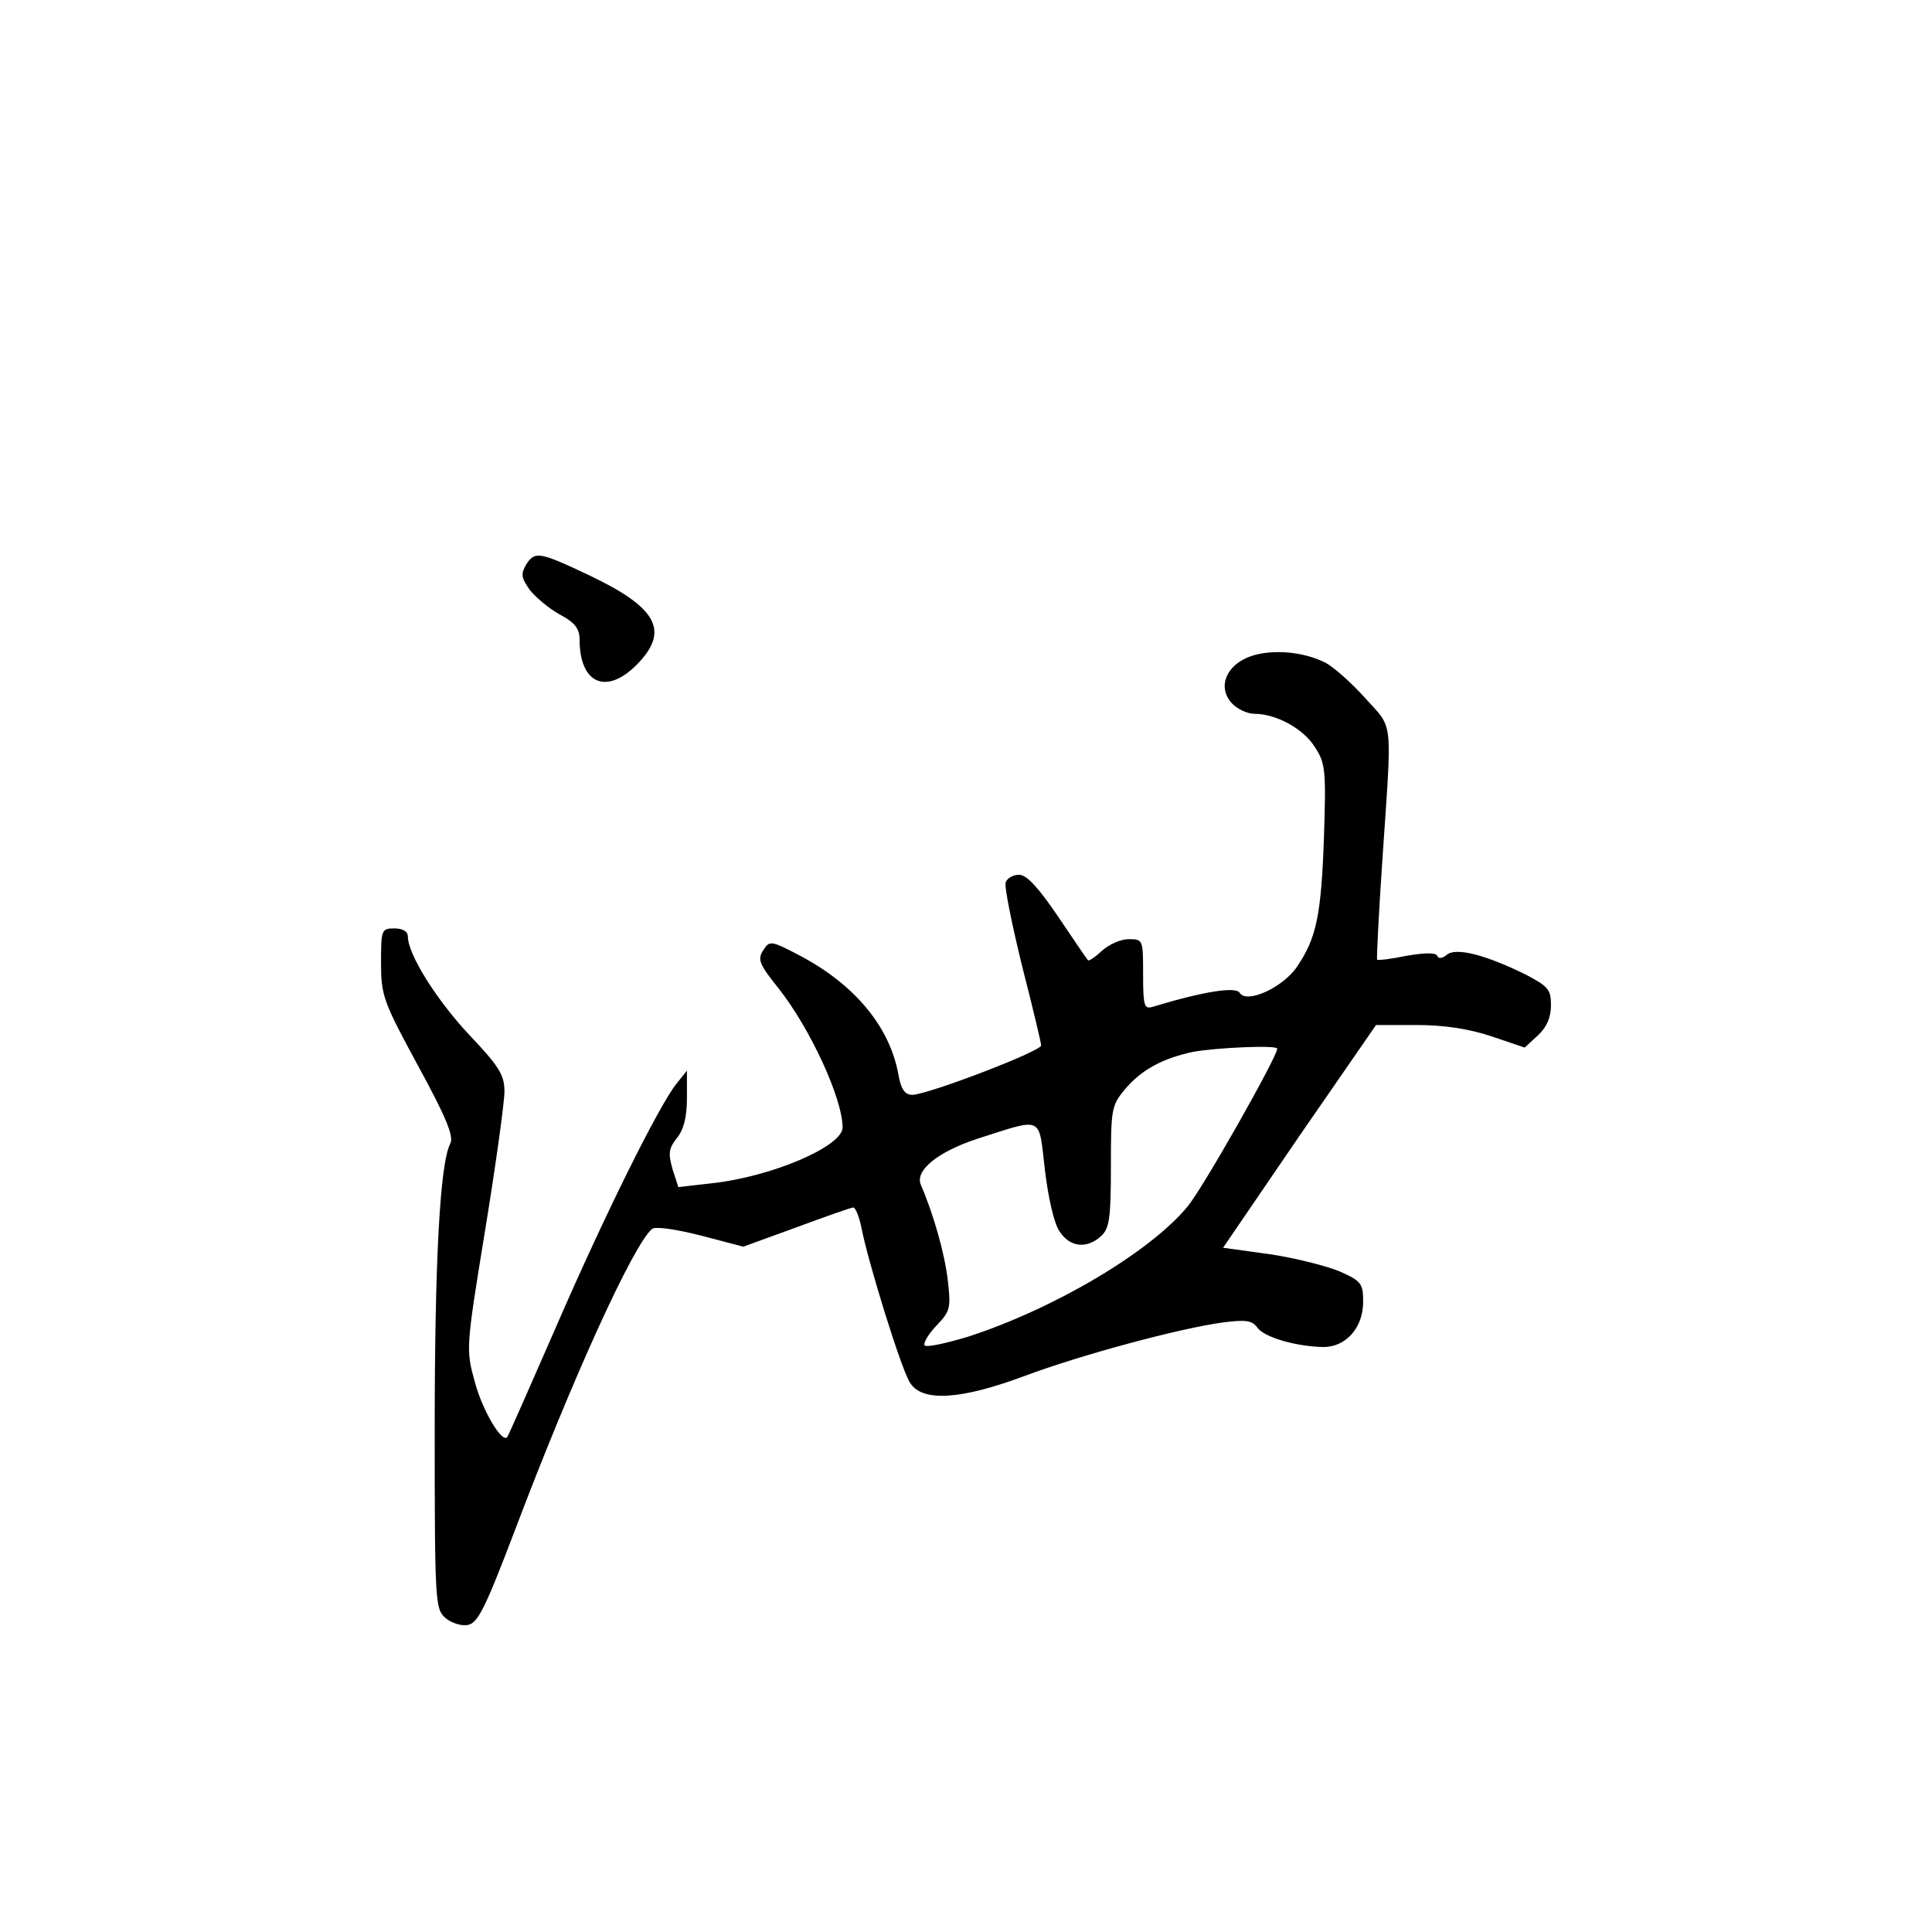 <?xml version="1.0" standalone="no"?>
<!DOCTYPE svg PUBLIC "-//W3C//DTD SVG 20010904//EN"
 "http://www.w3.org/TR/2001/REC-SVG-20010904/DTD/svg10.dtd">
<svg version="1.0" xmlns="http://www.w3.org/2000/svg"
 width="360pt" height="360pt" viewBox="0 0 360 360"
 preserveAspectRatio="xMidYMid meet">
<g transform="translate(0,360) scale(0.1,-0.1)"
fill="#000000" stroke="none">
<path d="M981 2549 c-11 -19 -10 -25 6 -48 11 -14 36 -35 56 -46 28 -15 37
-26 37 -47 0 -83 51 -104 108 -45 60 62 36 105 -90 165 -93 44 -101 45 -117
21z"/>
<path d="M2330 2377 c-45 -16 -62 -57 -35 -87 10 -11 29 -20 42 -20 41 0 92
-28 113 -62 20 -30 21 -44 17 -168 -5 -145 -14 -188 -50 -241 -26 -39 -94 -70
-107 -49 -7 12 -66 3 -162 -26 -16 -5 -18 2 -18 60 0 65 0 66 -27 66 -15 0
-37 -10 -50 -22 -13 -12 -25 -20 -26 -17 -2 2 -27 39 -56 82 -36 53 -58 77
-72 77 -11 0 -22 -6 -25 -14 -3 -7 11 -76 30 -154 20 -78 36 -145 36 -150 0
-11 -212 -92 -240 -92 -14 0 -21 10 -26 38 -16 88 -80 166 -181 220 -57 30
-59 30 -71 11 -11 -17 -7 -26 29 -71 59 -75 119 -205 119 -259 0 -35 -132 -92
-245 -104 l-61 -7 -11 34 c-8 29 -7 38 8 57 13 16 19 39 19 75 l0 51 -20 -25
c-33 -42 -133 -243 -225 -455 -48 -110 -88 -201 -90 -203 -10 -11 -46 50 -60
102 -17 62 -17 63 19 284 20 122 36 239 36 258 0 31 -10 47 -65 105 -62 66
-115 151 -115 184 0 9 -9 15 -25 15 -24 0 -25 -2 -25 -64 0 -61 4 -72 69 -192
53 -97 67 -132 60 -145 -19 -36 -29 -215 -29 -535 0 -314 1 -332 19 -348 11
-10 30 -16 42 -14 19 3 32 28 89 178 106 280 220 531 255 560 6 5 42 0 90 -12
l80 -21 99 36 c54 20 102 37 106 37 4 0 11 -17 15 -37 12 -63 75 -267 91 -290
23 -36 95 -31 213 13 104 39 289 89 371 100 41 5 53 4 63 -10 13 -18 72 -35
123 -36 42 0 74 36 74 84 0 34 -3 39 -44 57 -24 10 -83 25 -130 32 l-87 12
142 208 143 207 76 0 c51 0 97 -7 139 -21 l62 -21 25 23 c16 15 24 33 24 56 0
29 -5 35 -47 57 -75 37 -130 51 -147 37 -8 -7 -16 -8 -18 -2 -2 6 -22 6 -57 0
-29 -6 -54 -9 -55 -7 -1 2 3 86 10 188 18 266 21 240 -32 299 -26 29 -59 58
-74 66 -41 21 -100 26 -140 12z m50 -731 c0 -15 -138 -259 -167 -294 -70 -85
-249 -191 -410 -243 -40 -12 -76 -20 -80 -16 -3 4 6 20 22 37 26 27 27 33 21
85 -6 50 -26 121 -50 177 -12 27 32 62 105 86 125 40 114 44 126 -58 6 -50 17
-100 27 -114 19 -30 51 -34 78 -9 15 14 18 32 18 129 0 107 1 114 26 144 31
37 71 58 127 70 44 8 157 13 157 6z"/>
</g>
</svg>
